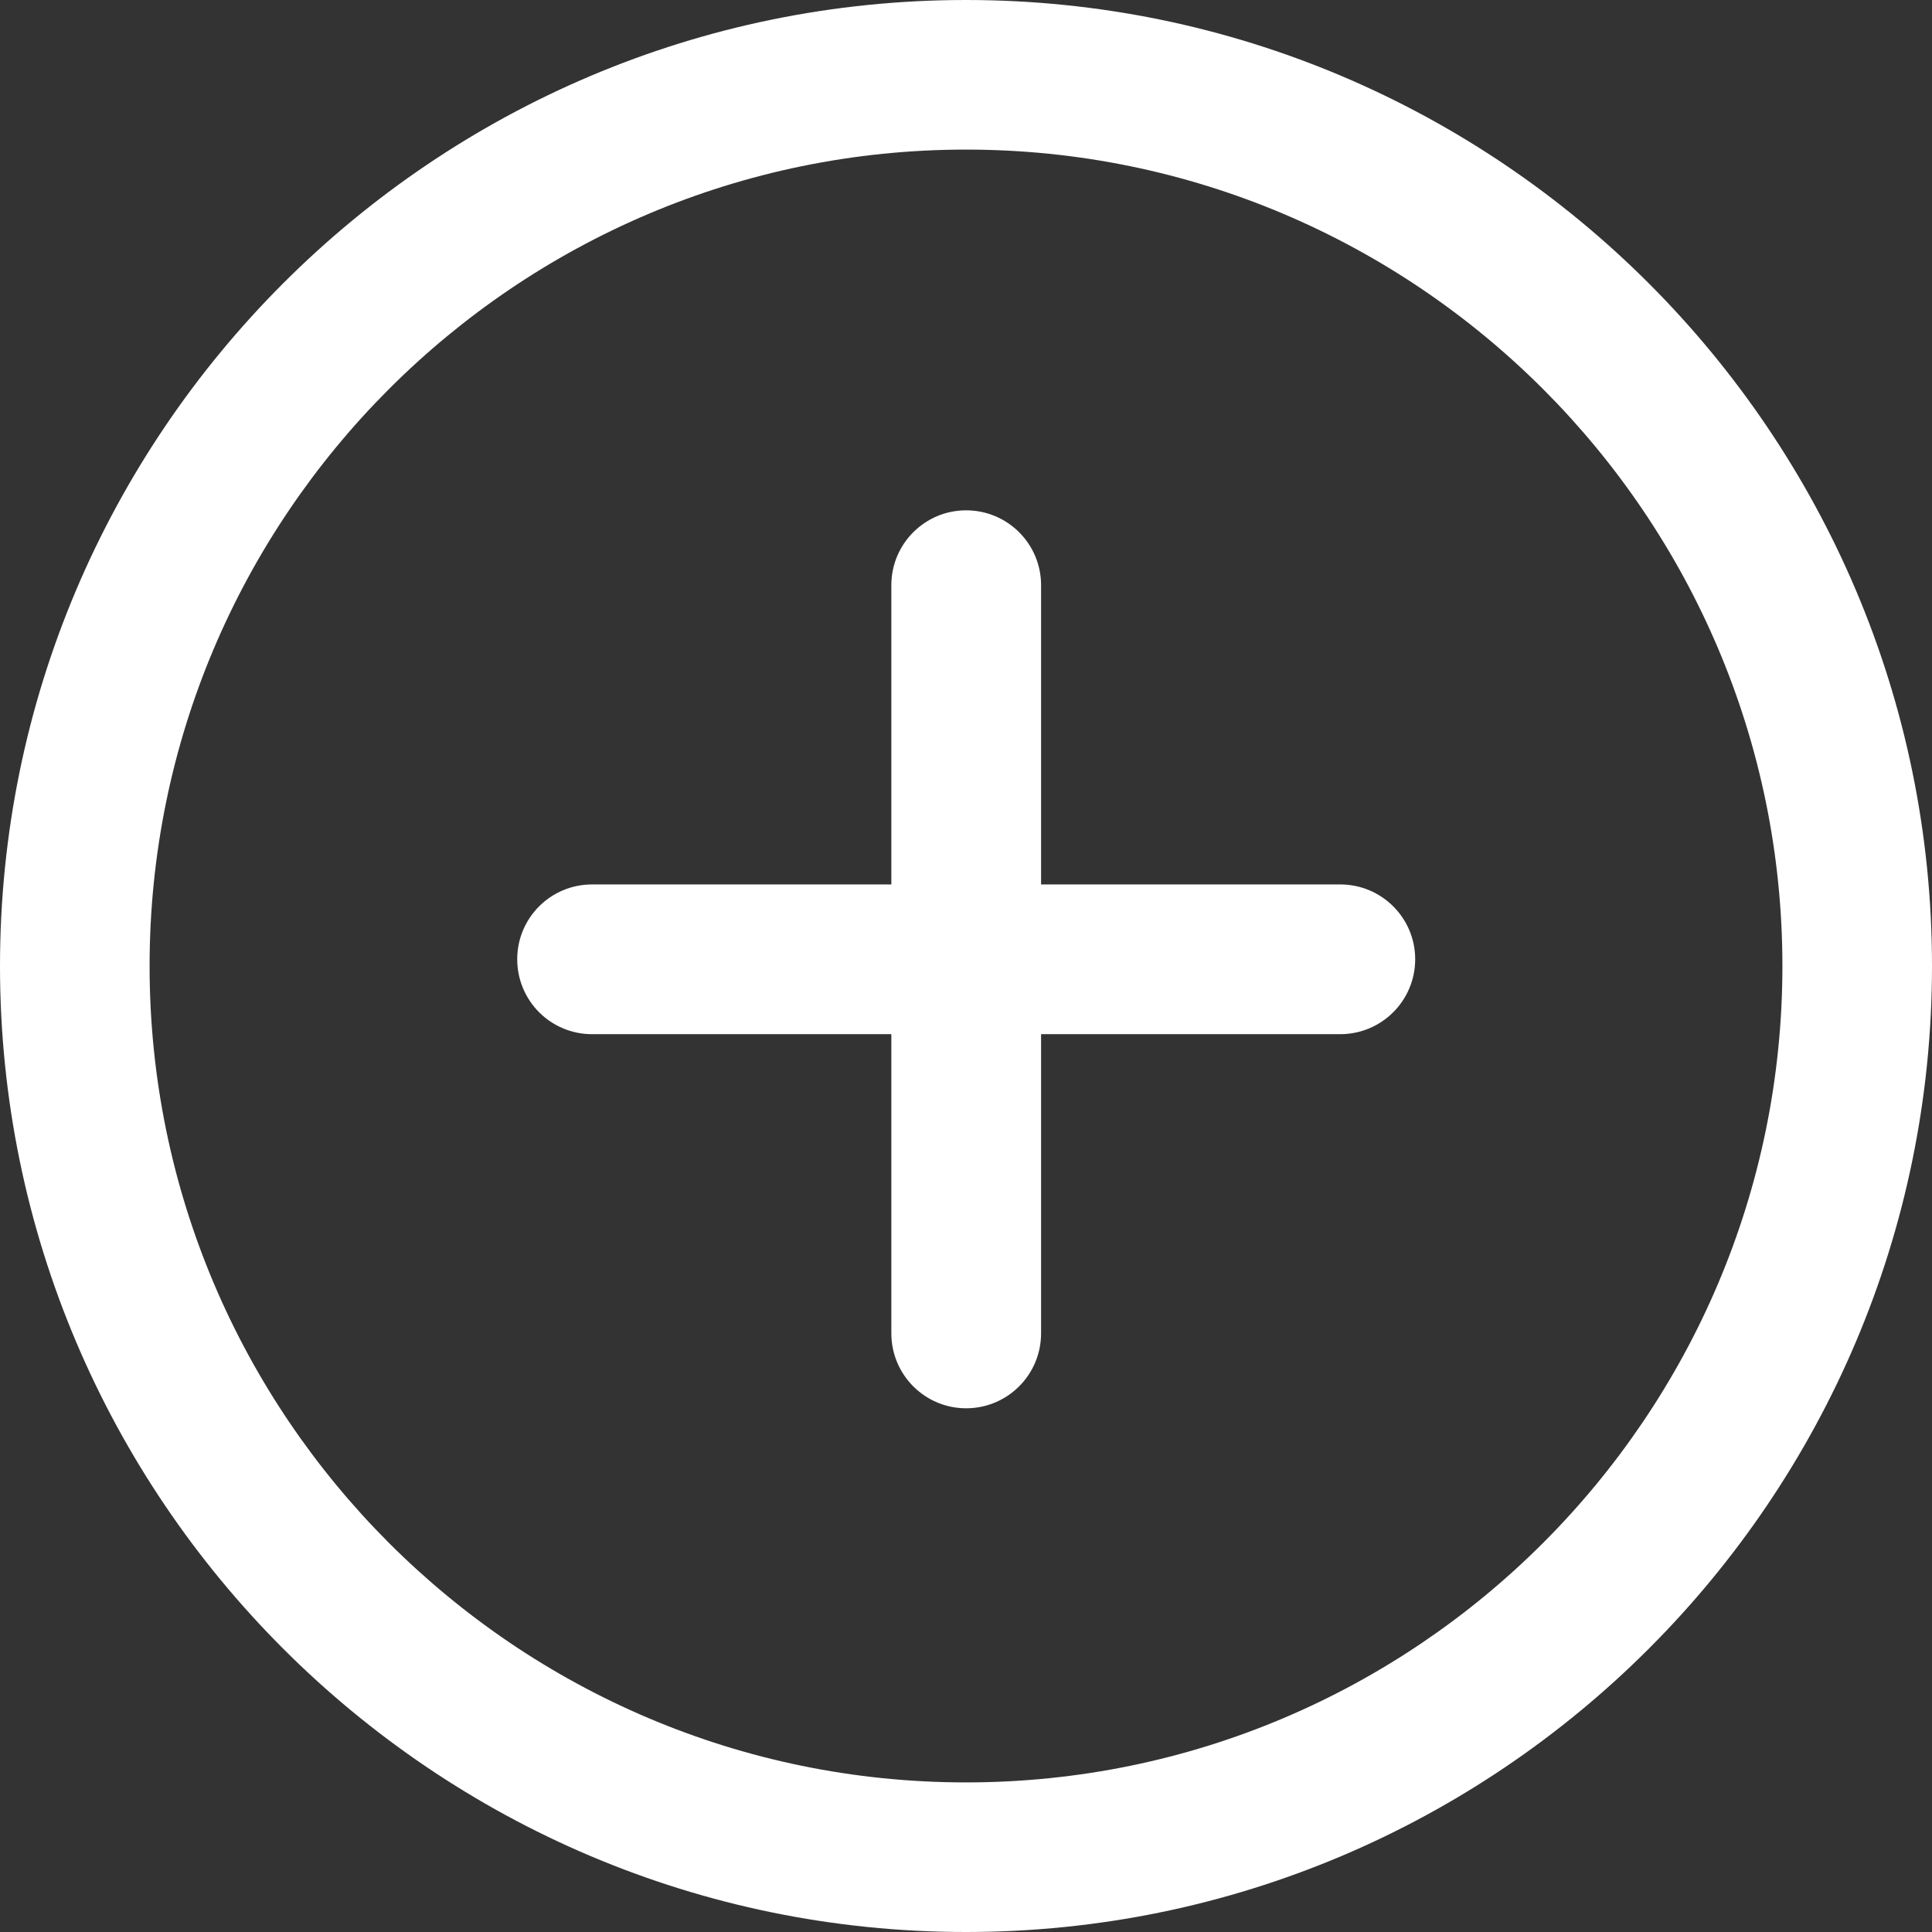 <svg width="14" height="14" viewBox="0 0 14 14" fill="none" xmlns="http://www.w3.org/2000/svg">
<rect x="0" y="0" width="14" height="14" fill="#333333" stroke="none"/>
<g clip-path="url(#clip0_1224_922)">
<path d="M7 0C3.14 0 0 3.14 0 7C0 10.86 3.14 14 7 14C10.86 14 14 10.86 14 7C14 3.141 10.86 0 7 0ZM7 12.916C3.739 12.916 1.084 10.262 1.084 7C1.084 3.738 3.739 1.084 7 1.084C10.261 1.084 12.916 3.738 12.916 7C12.916 10.262 10.262 12.916 7 12.916Z" fill="white"/>
<path d="M9.712 6.409H7.544V4.24C7.544 3.941 7.301 3.698 7.001 3.698C6.702 3.698 6.459 3.941 6.459 4.24V6.409H4.29C3.99 6.409 3.748 6.652 3.748 6.951C3.748 7.251 3.99 7.494 4.29 7.494H6.459V9.662C6.459 9.962 6.702 10.205 7.001 10.205C7.301 10.205 7.544 9.962 7.544 9.662V7.494H9.712C10.012 7.494 10.255 7.251 10.255 6.951C10.255 6.652 10.012 6.409 9.712 6.409Z" fill="white"/>
</g>
<defs>
<clipPath id="clip0_1224_922">
<rect width="14" height="14" fill="white"/>
</clipPath>
</defs>
</svg>
